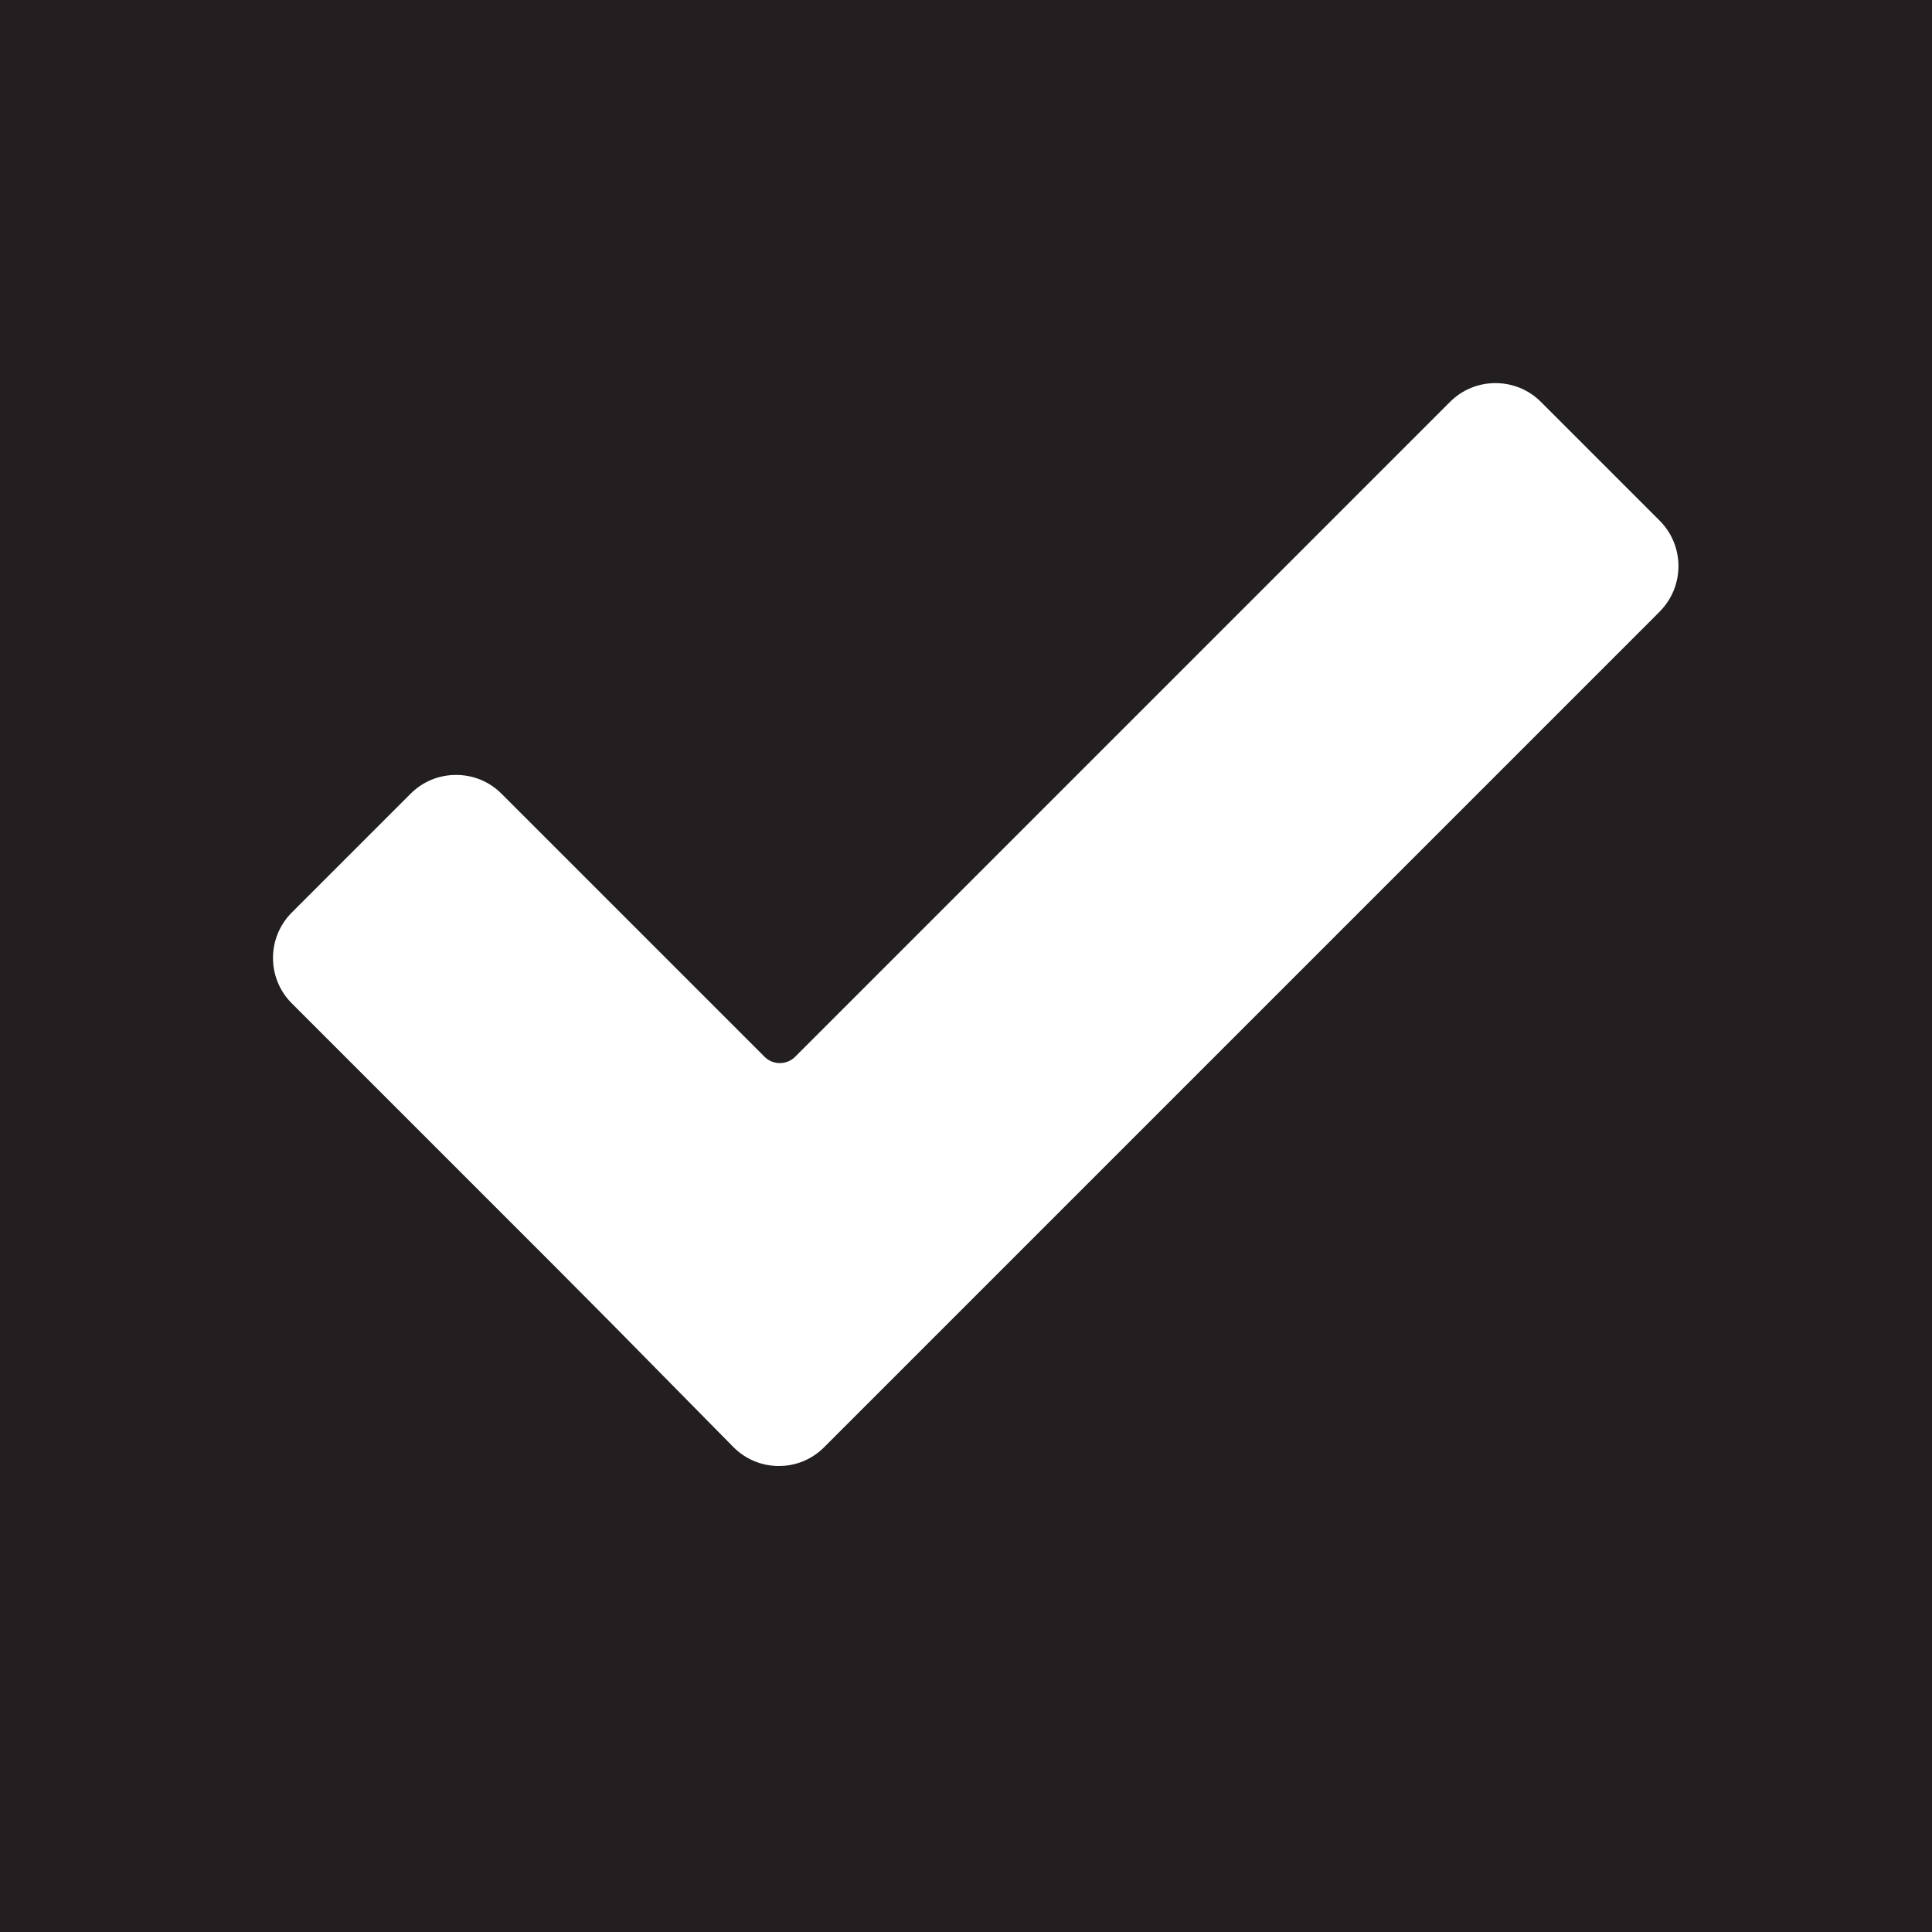 <svg fill="none" height="20" viewBox="0 0 20 20" width="20" xmlns="http://www.w3.org/2000/svg"><path d="m0 0v20h20v-20zm17.182 6.331-8.651 8.651c-.125.125-.291.194-.468.194-.179 0-.346-.07-.472-.197l-1.221-1.239c-.172-.174-.452-.456-.624-.628l-2.725-2.725c-.26-.259-.26-.681 0-.941l1.23-1.23c.125-.125.292-.194.47-.194.178 0 .345.069.47.194l2.725 2.725c.042.042.097.064.157.064.06 0 .115-.023.157-.064l6.781-6.781c.125-.125.292-.194.47-.194.178 0 .345.069.47.194l1.23 1.23c.259.259.259.681 0 .941z" fill="#231f20"/></svg>